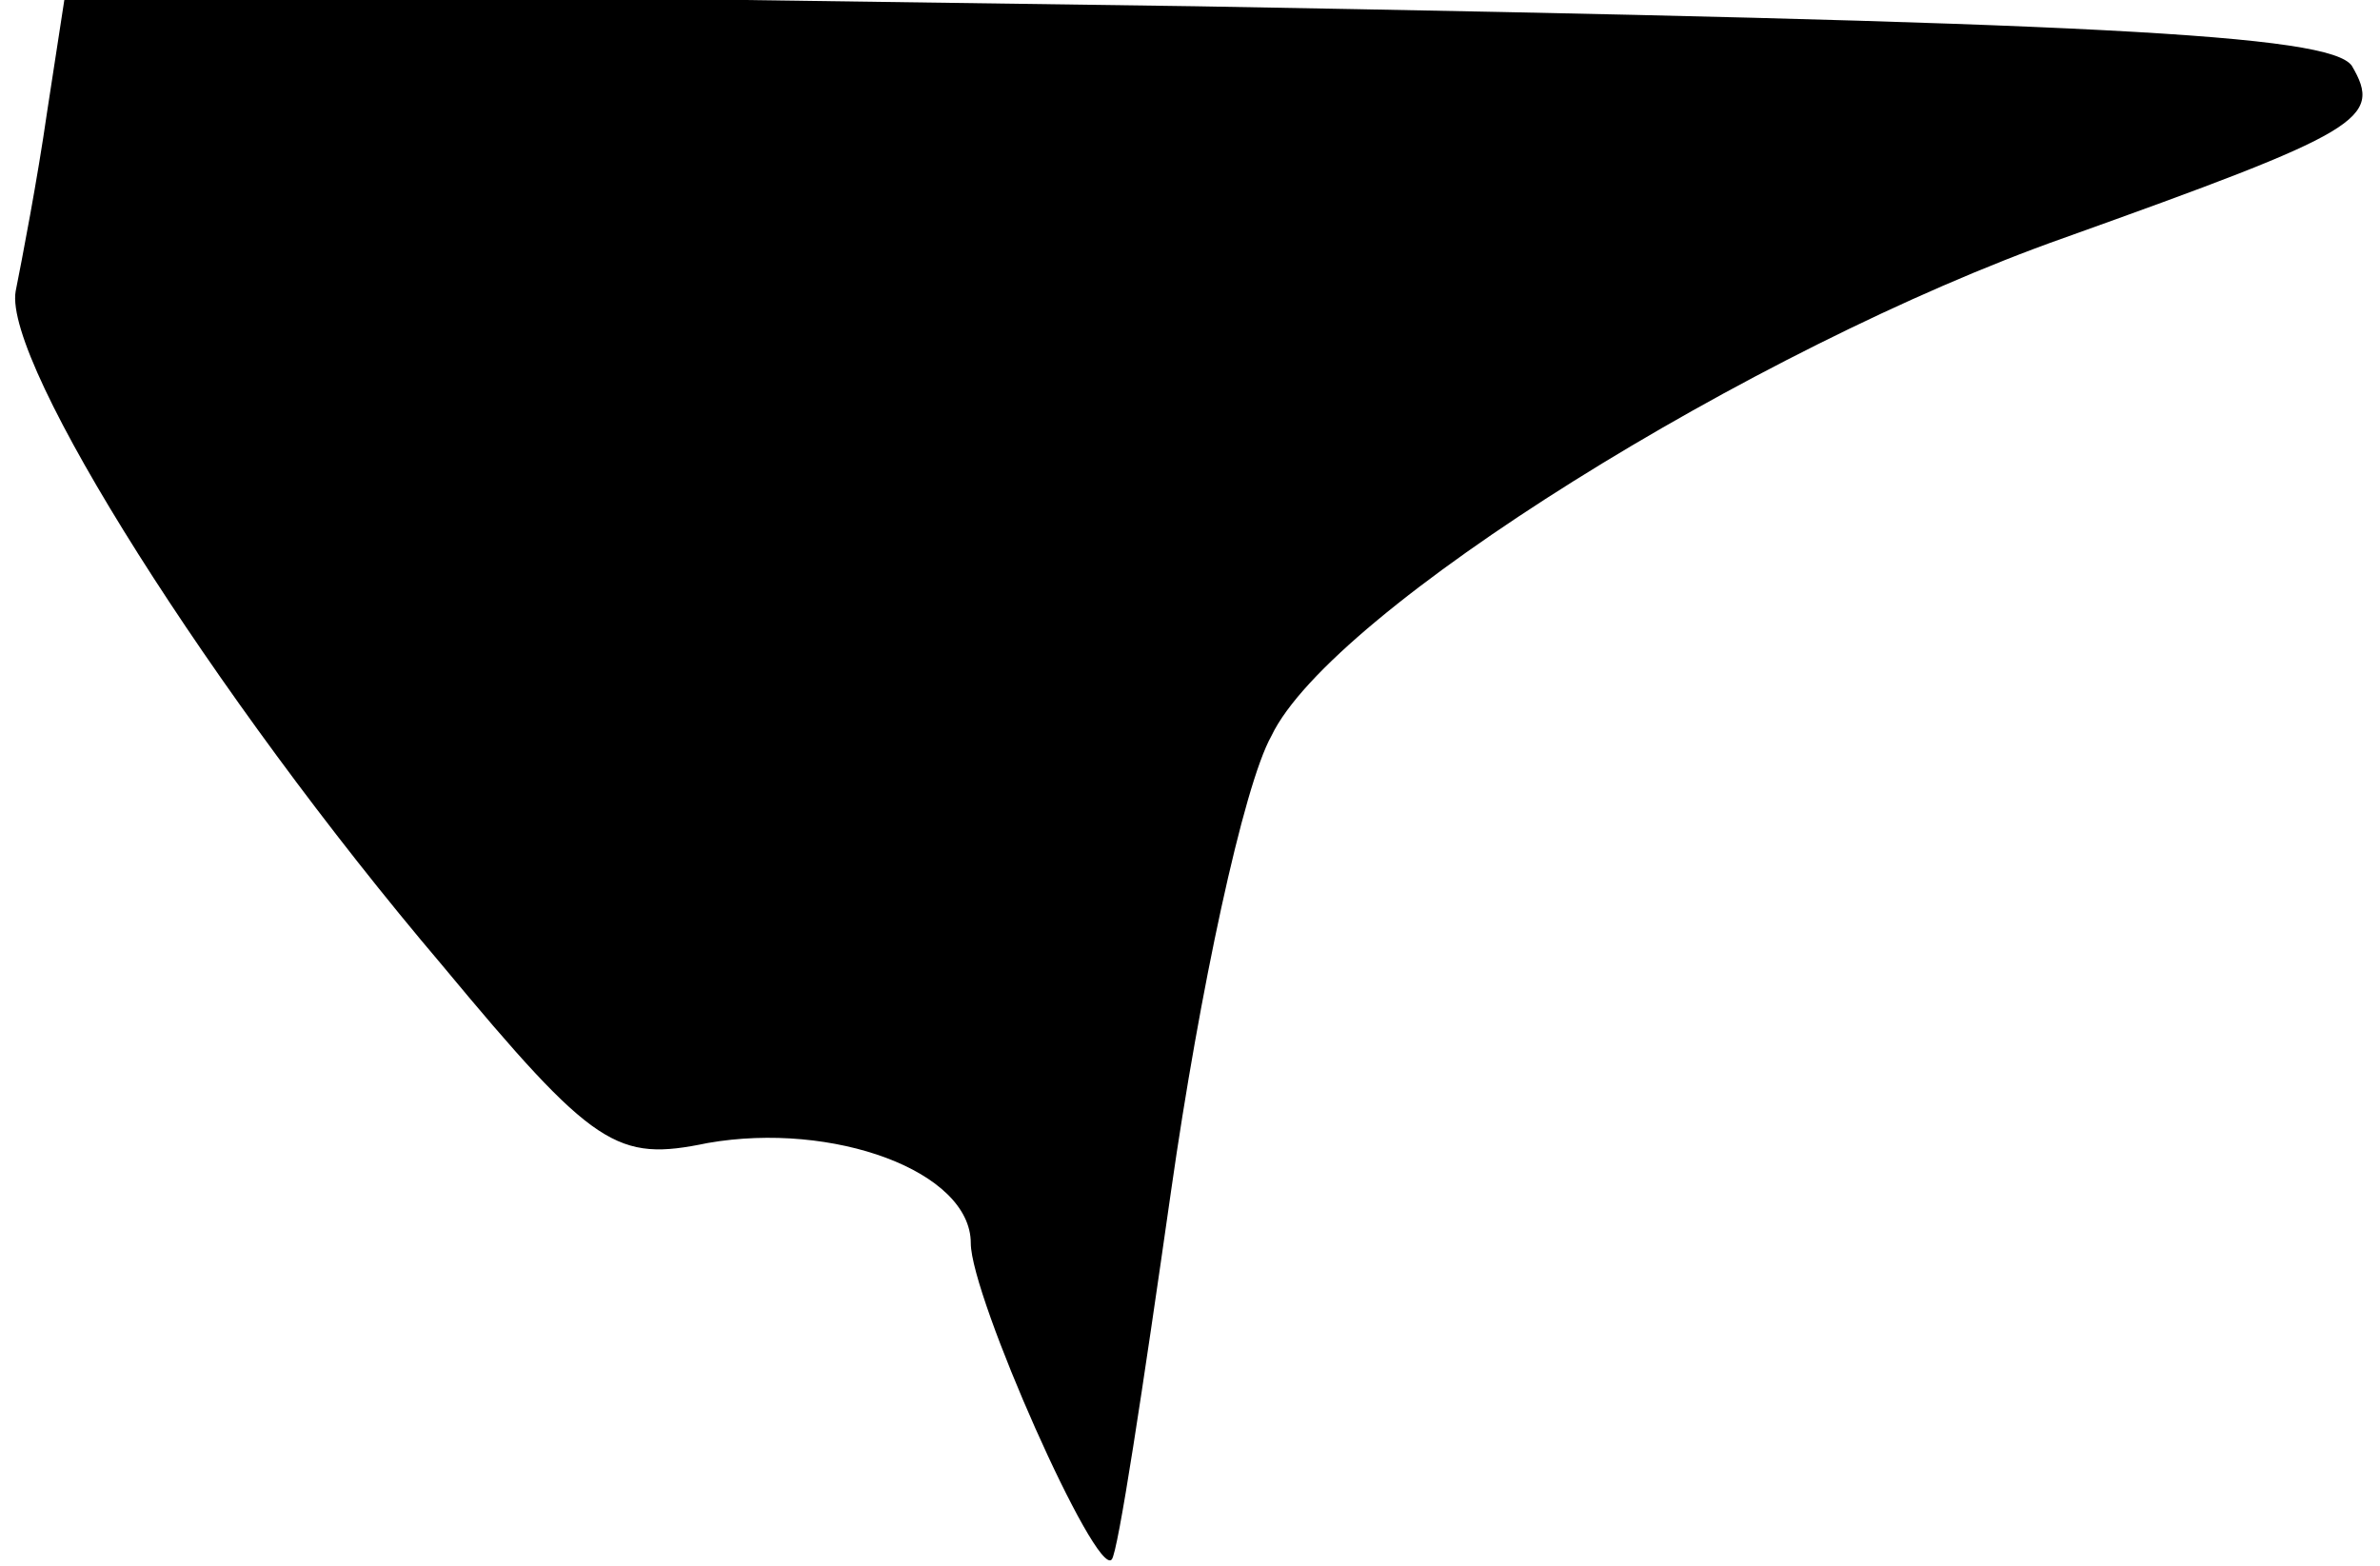 <?xml version="1.0" standalone="no"?>
<!DOCTYPE svg PUBLIC "-//W3C//DTD SVG 20010904//EN"
 "http://www.w3.org/TR/2001/REC-SVG-20010904/DTD/svg10.dtd">
<svg version="1.0" xmlns="http://www.w3.org/2000/svg"
 width="76pt" height="50pt" viewBox="0 0 76 50"
 preserveAspectRatio="xMidYMid meet">
<g transform="translate(0,50) scale(0.1,-0.1)"
fill="#000000" stroke="none">
<path fill="#000000" stroke="none" d="M15 464 c-3 -21 -8 -47 -10 -57 -4 -23
63 -129 136 -215 49 -59 56 -63 85 -57 40 7 84 -9 84 -32 0 -17 40 -107 45
-101 2 2 10 55 19 118 9 63 23 129 32 145 19 40 154 124 253 159 95 34 102 38
92 55 -7 10 -82 14 -369 19 l-361 5 -6 -39z"/>
</g>
</svg>
